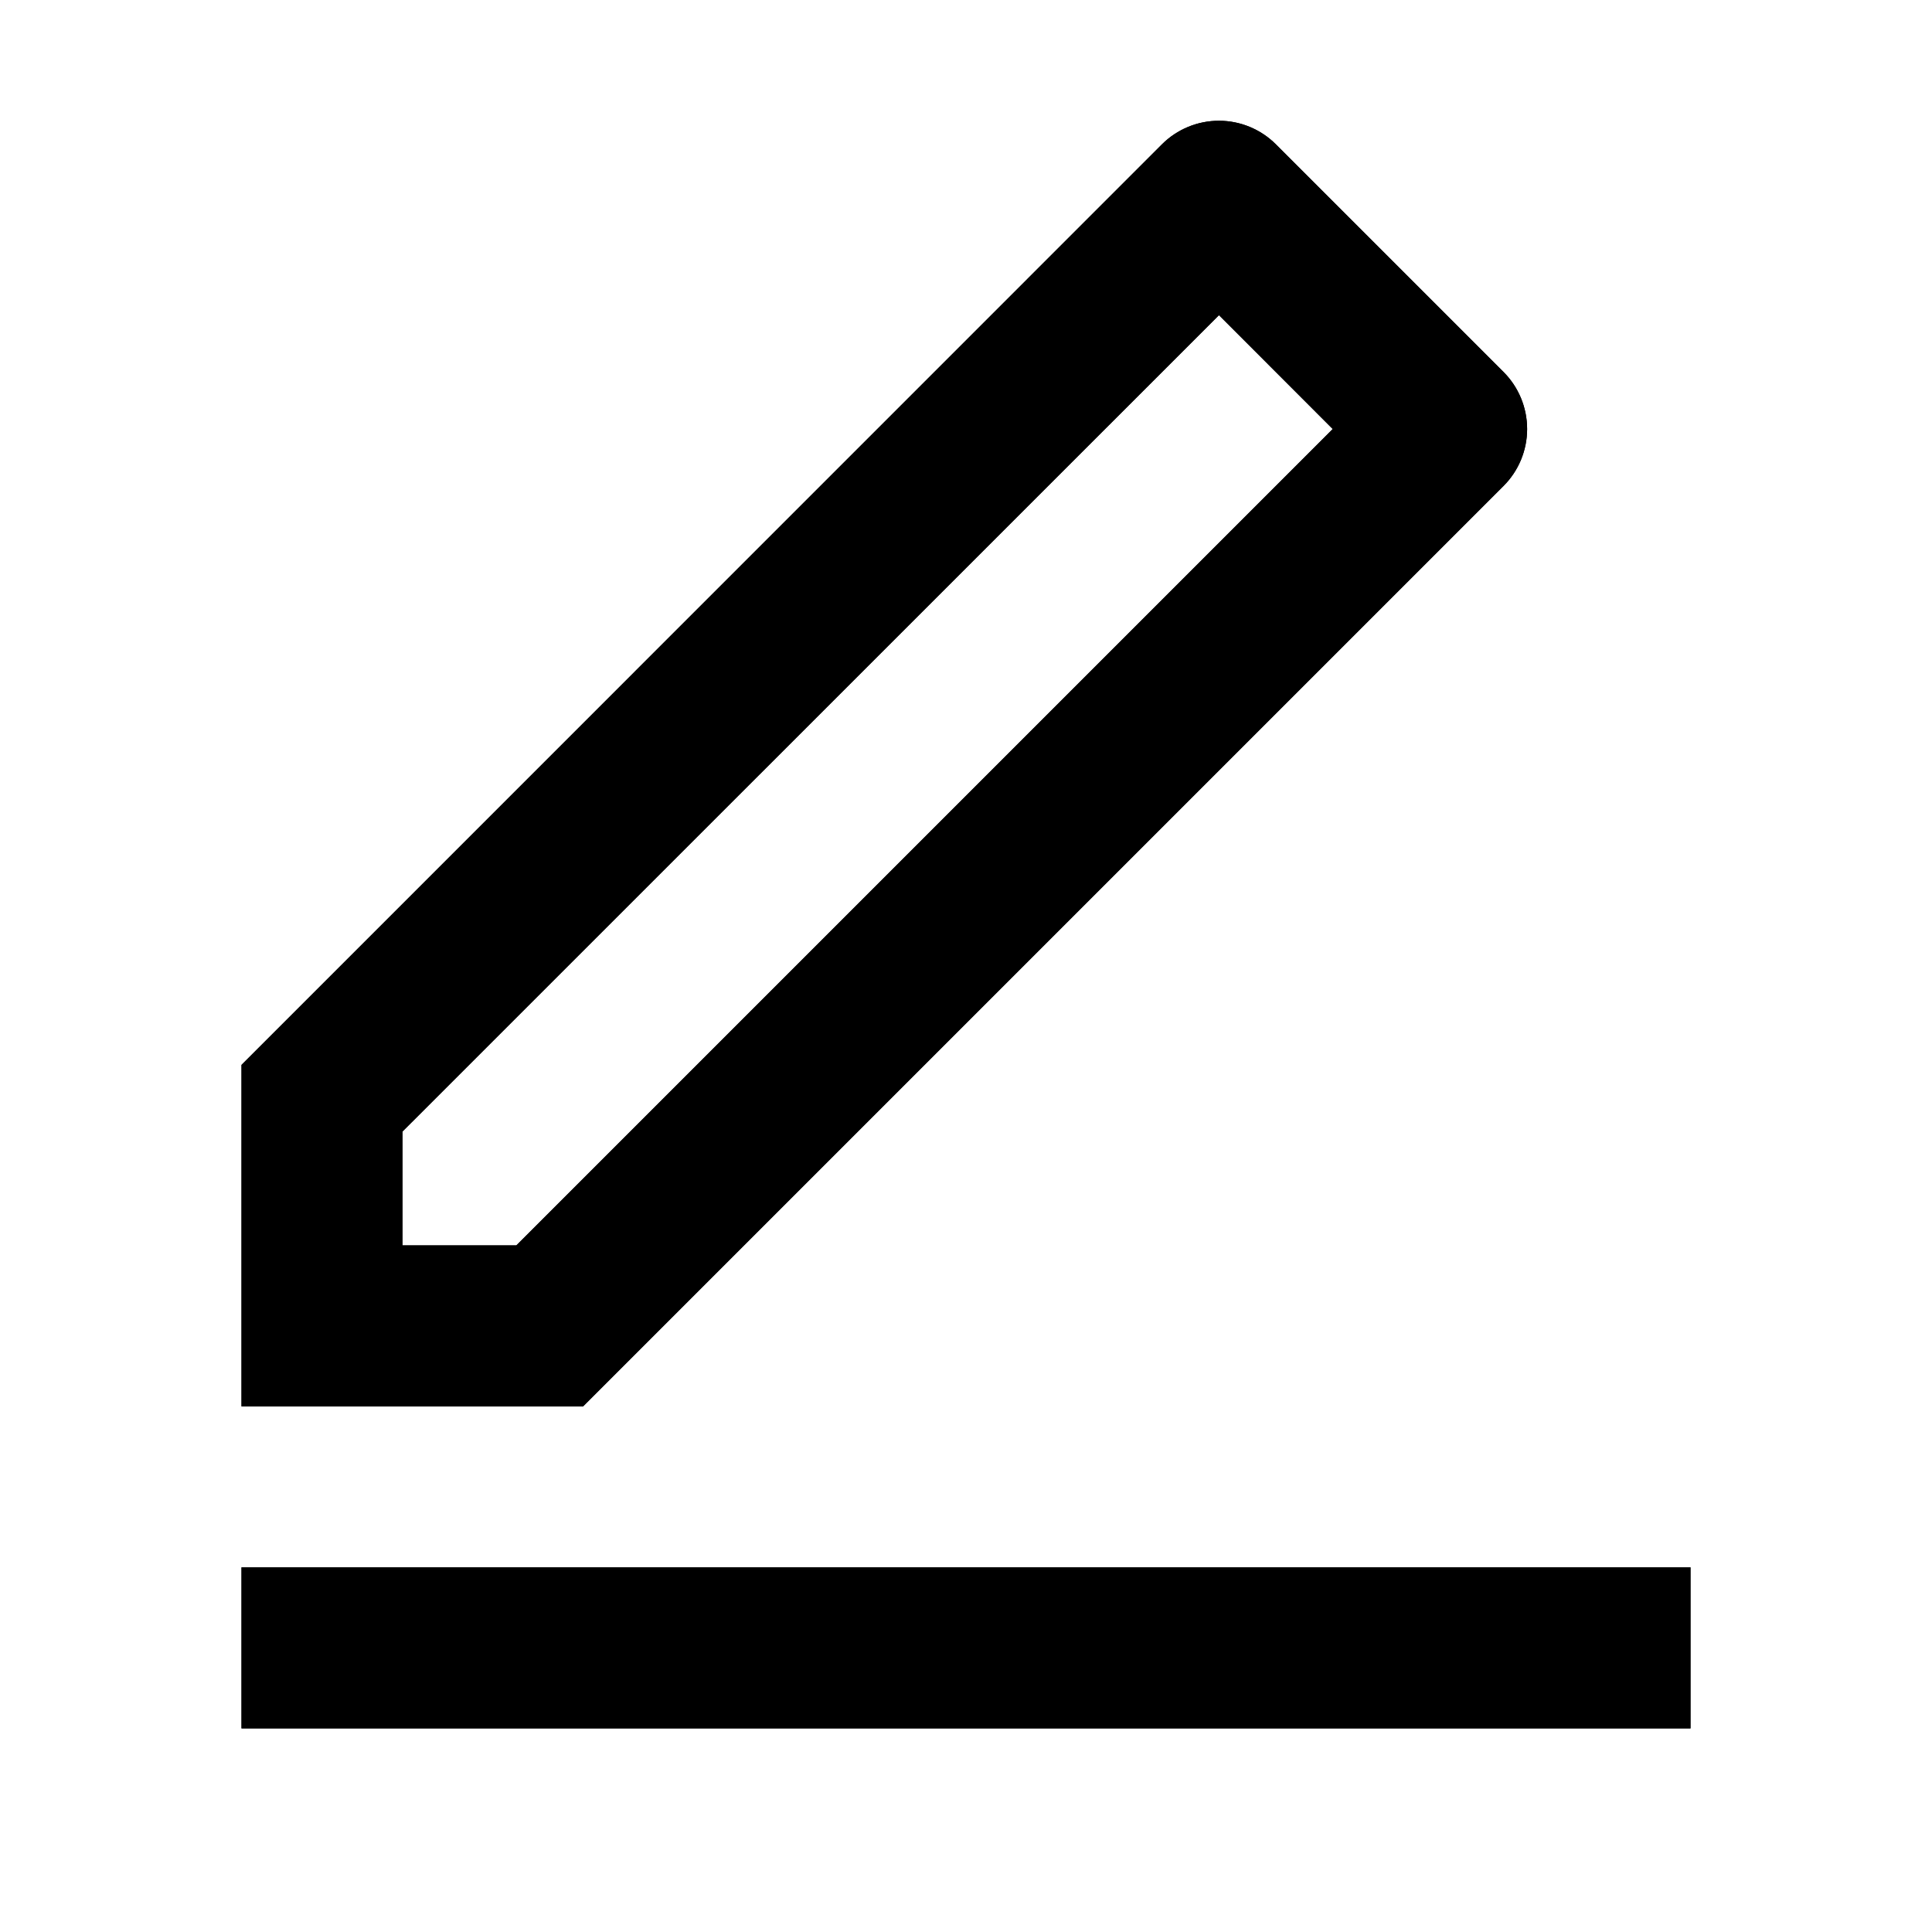 <svg width="16" height="16" viewBox="0 0 16 16" fill="none" xmlns="http://www.w3.org/2000/svg">
<path d="M4.276 10.314L11.037 3.553L10.095 2.61L3.333 9.371V10.314H4.276ZM4.829 11.647H2V8.819L9.623 1.195C9.748 1.07 9.918 1 10.095 1C10.271 1 10.441 1.07 10.566 1.195L12.452 3.081C12.577 3.206 12.647 3.376 12.647 3.553C12.647 3.729 12.577 3.899 12.452 4.024L4.829 11.647ZM2 12.98H14V14.314H2V12.98Z" fill="black"/>
<path d="M4.276 10.314L11.037 3.553L10.095 2.61L3.333 9.371V10.314H4.276ZM4.829 11.647H2V8.819L9.623 1.195C9.748 1.07 9.918 1 10.095 1C10.271 1 10.441 1.07 10.566 1.195L12.452 3.081C12.577 3.206 12.647 3.376 12.647 3.553C12.647 3.729 12.577 3.899 12.452 4.024L4.829 11.647ZM2 12.98H14V14.314H2V12.98Z" fill="black"/>
</svg>
